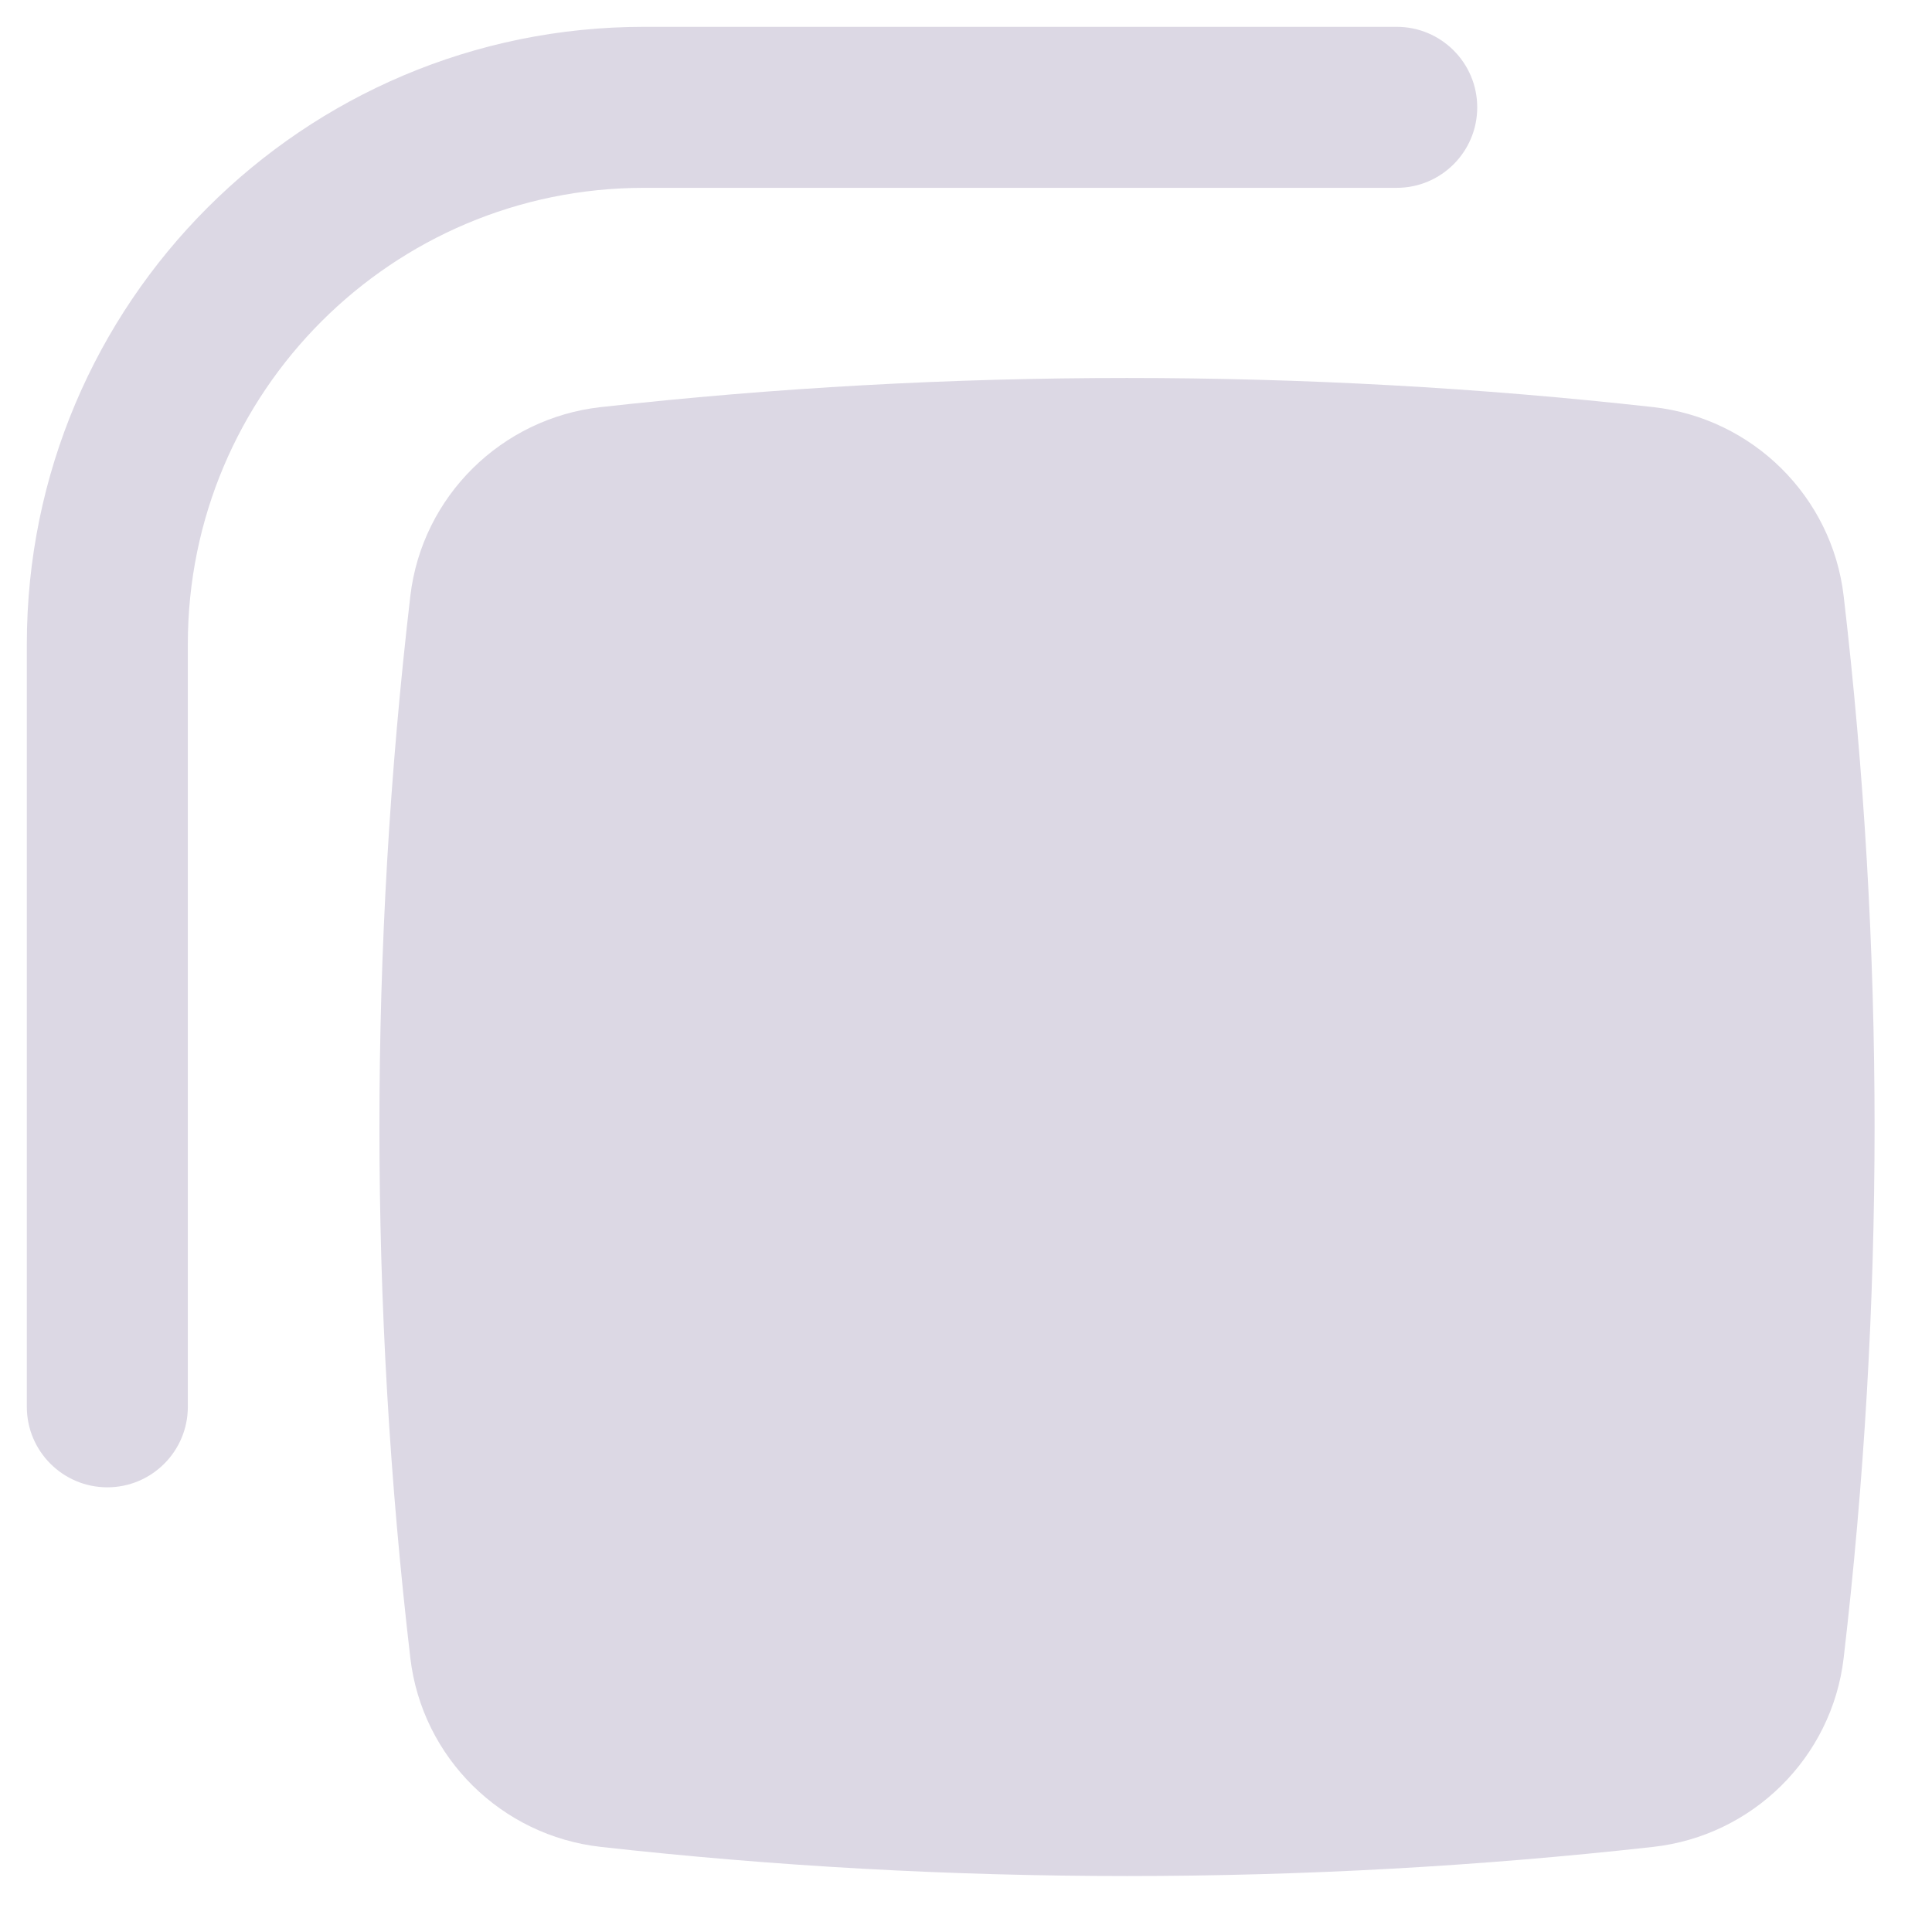 <svg width="18" height="18" viewBox="0 0 18 18" fill="#DCD8E4" xmlns="http://www.w3.org/2000/svg">
<path d="M0.25 6C0.25 2.824 2.824 0.25 6 0.25H13.013C13.427 0.25 13.763 0.586 13.763 1C13.763 1.414 13.427 1.75 13.013 1.75H6C3.653 1.75 1.75 3.653 1.75 6V13.107C1.75 13.521 1.414 13.857 1 13.857C0.586 13.857 0.25 13.521 0.25 13.107V6Z" />
<path d="M15.403 3.793C12.162 3.431 8.838 3.431 5.597 3.793C4.674 3.896 3.932 4.623 3.823 5.553C3.439 8.84 3.439 12.16 3.823 15.447C3.932 16.377 4.674 17.104 5.597 17.207C8.838 17.569 12.162 17.569 15.403 17.207C16.326 17.104 17.068 16.377 17.177 15.447C17.561 12.16 17.561 8.84 17.177 5.553C17.068 4.623 16.326 3.896 15.403 3.793Z" />
</svg>
